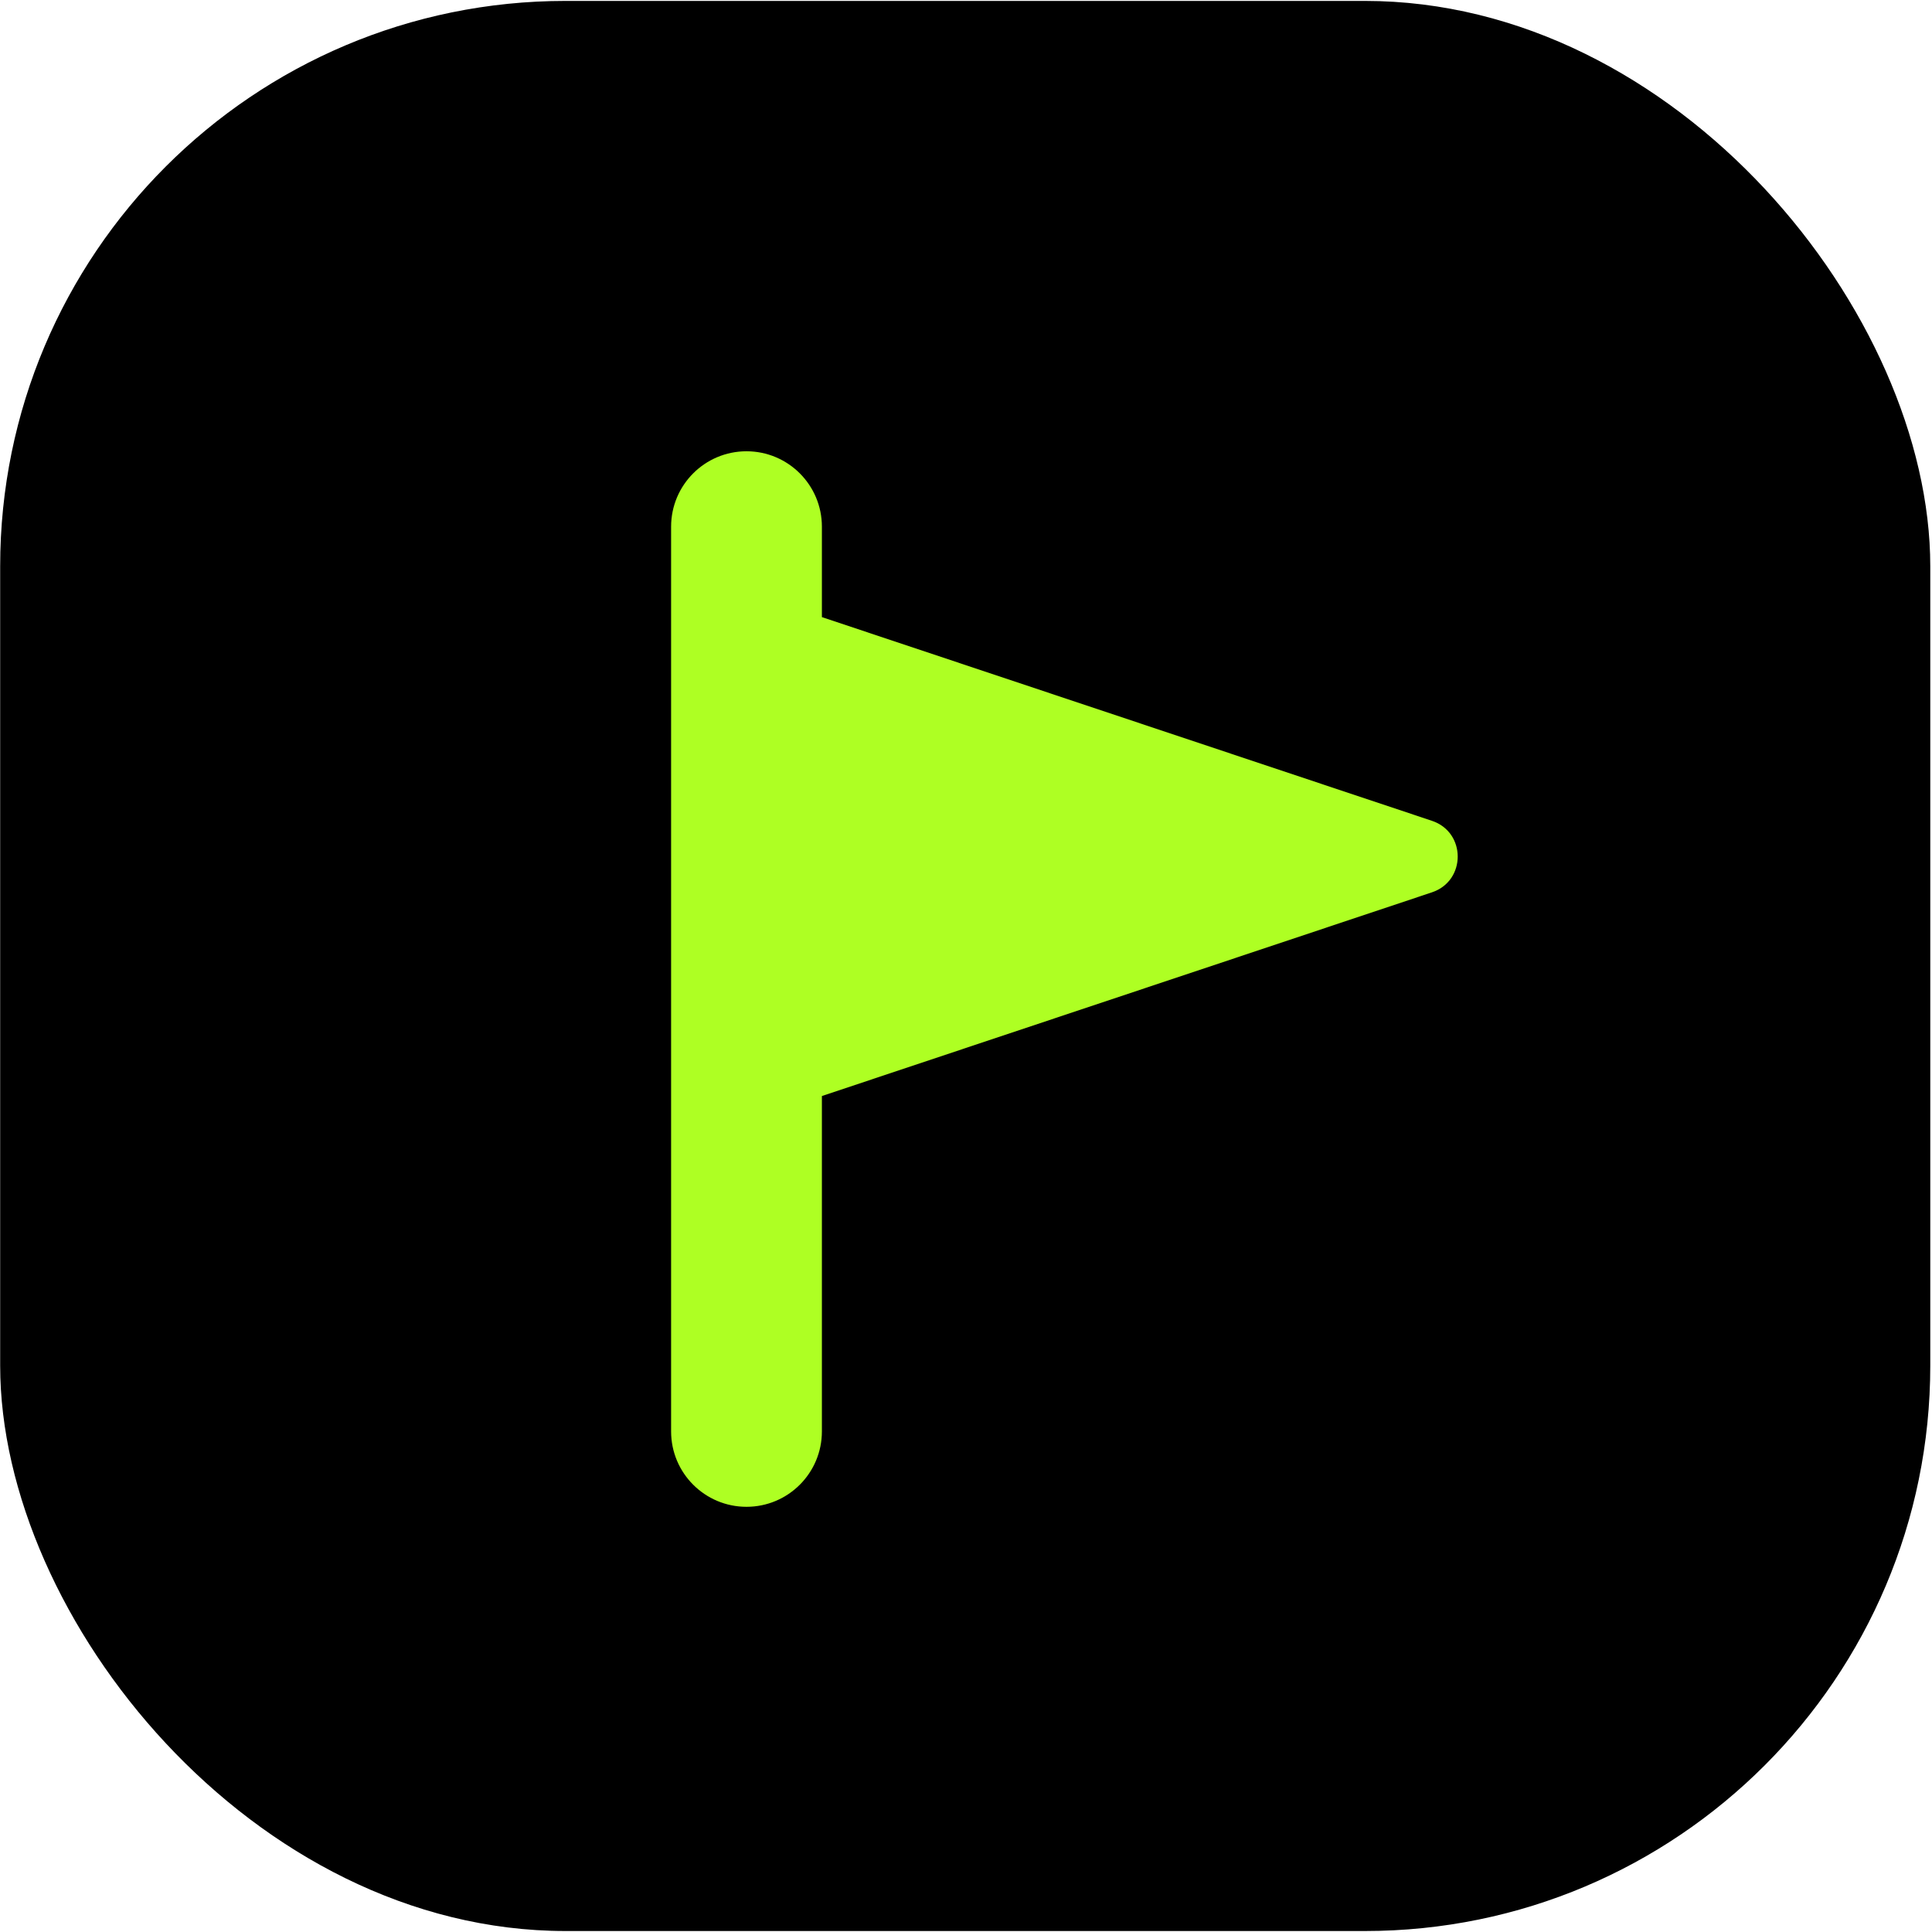 <svg width="1025" height="1025" viewBox="0 0 1025 1025" fill="none" xmlns="http://www.w3.org/2000/svg">
<rect x="0.087" y="0.484" width="1024" height="1024" rx="300" fill="black"/>
<path fill-rule="evenodd" clip-rule="evenodd" d="M396.047 239.418C373.955 239.418 356.047 257.327 356.047 279.418V759.418C356.047 781.509 373.955 799.418 396.047 799.418C418.138 799.418 436.047 781.509 436.047 759.418V581.487L759.71 473.415C777.931 467.331 777.931 441.558 759.71 435.474L436.047 327.402V279.418C436.047 257.327 418.138 239.418 396.047 239.418Z" fill="#AEFF23"/>
</svg>
